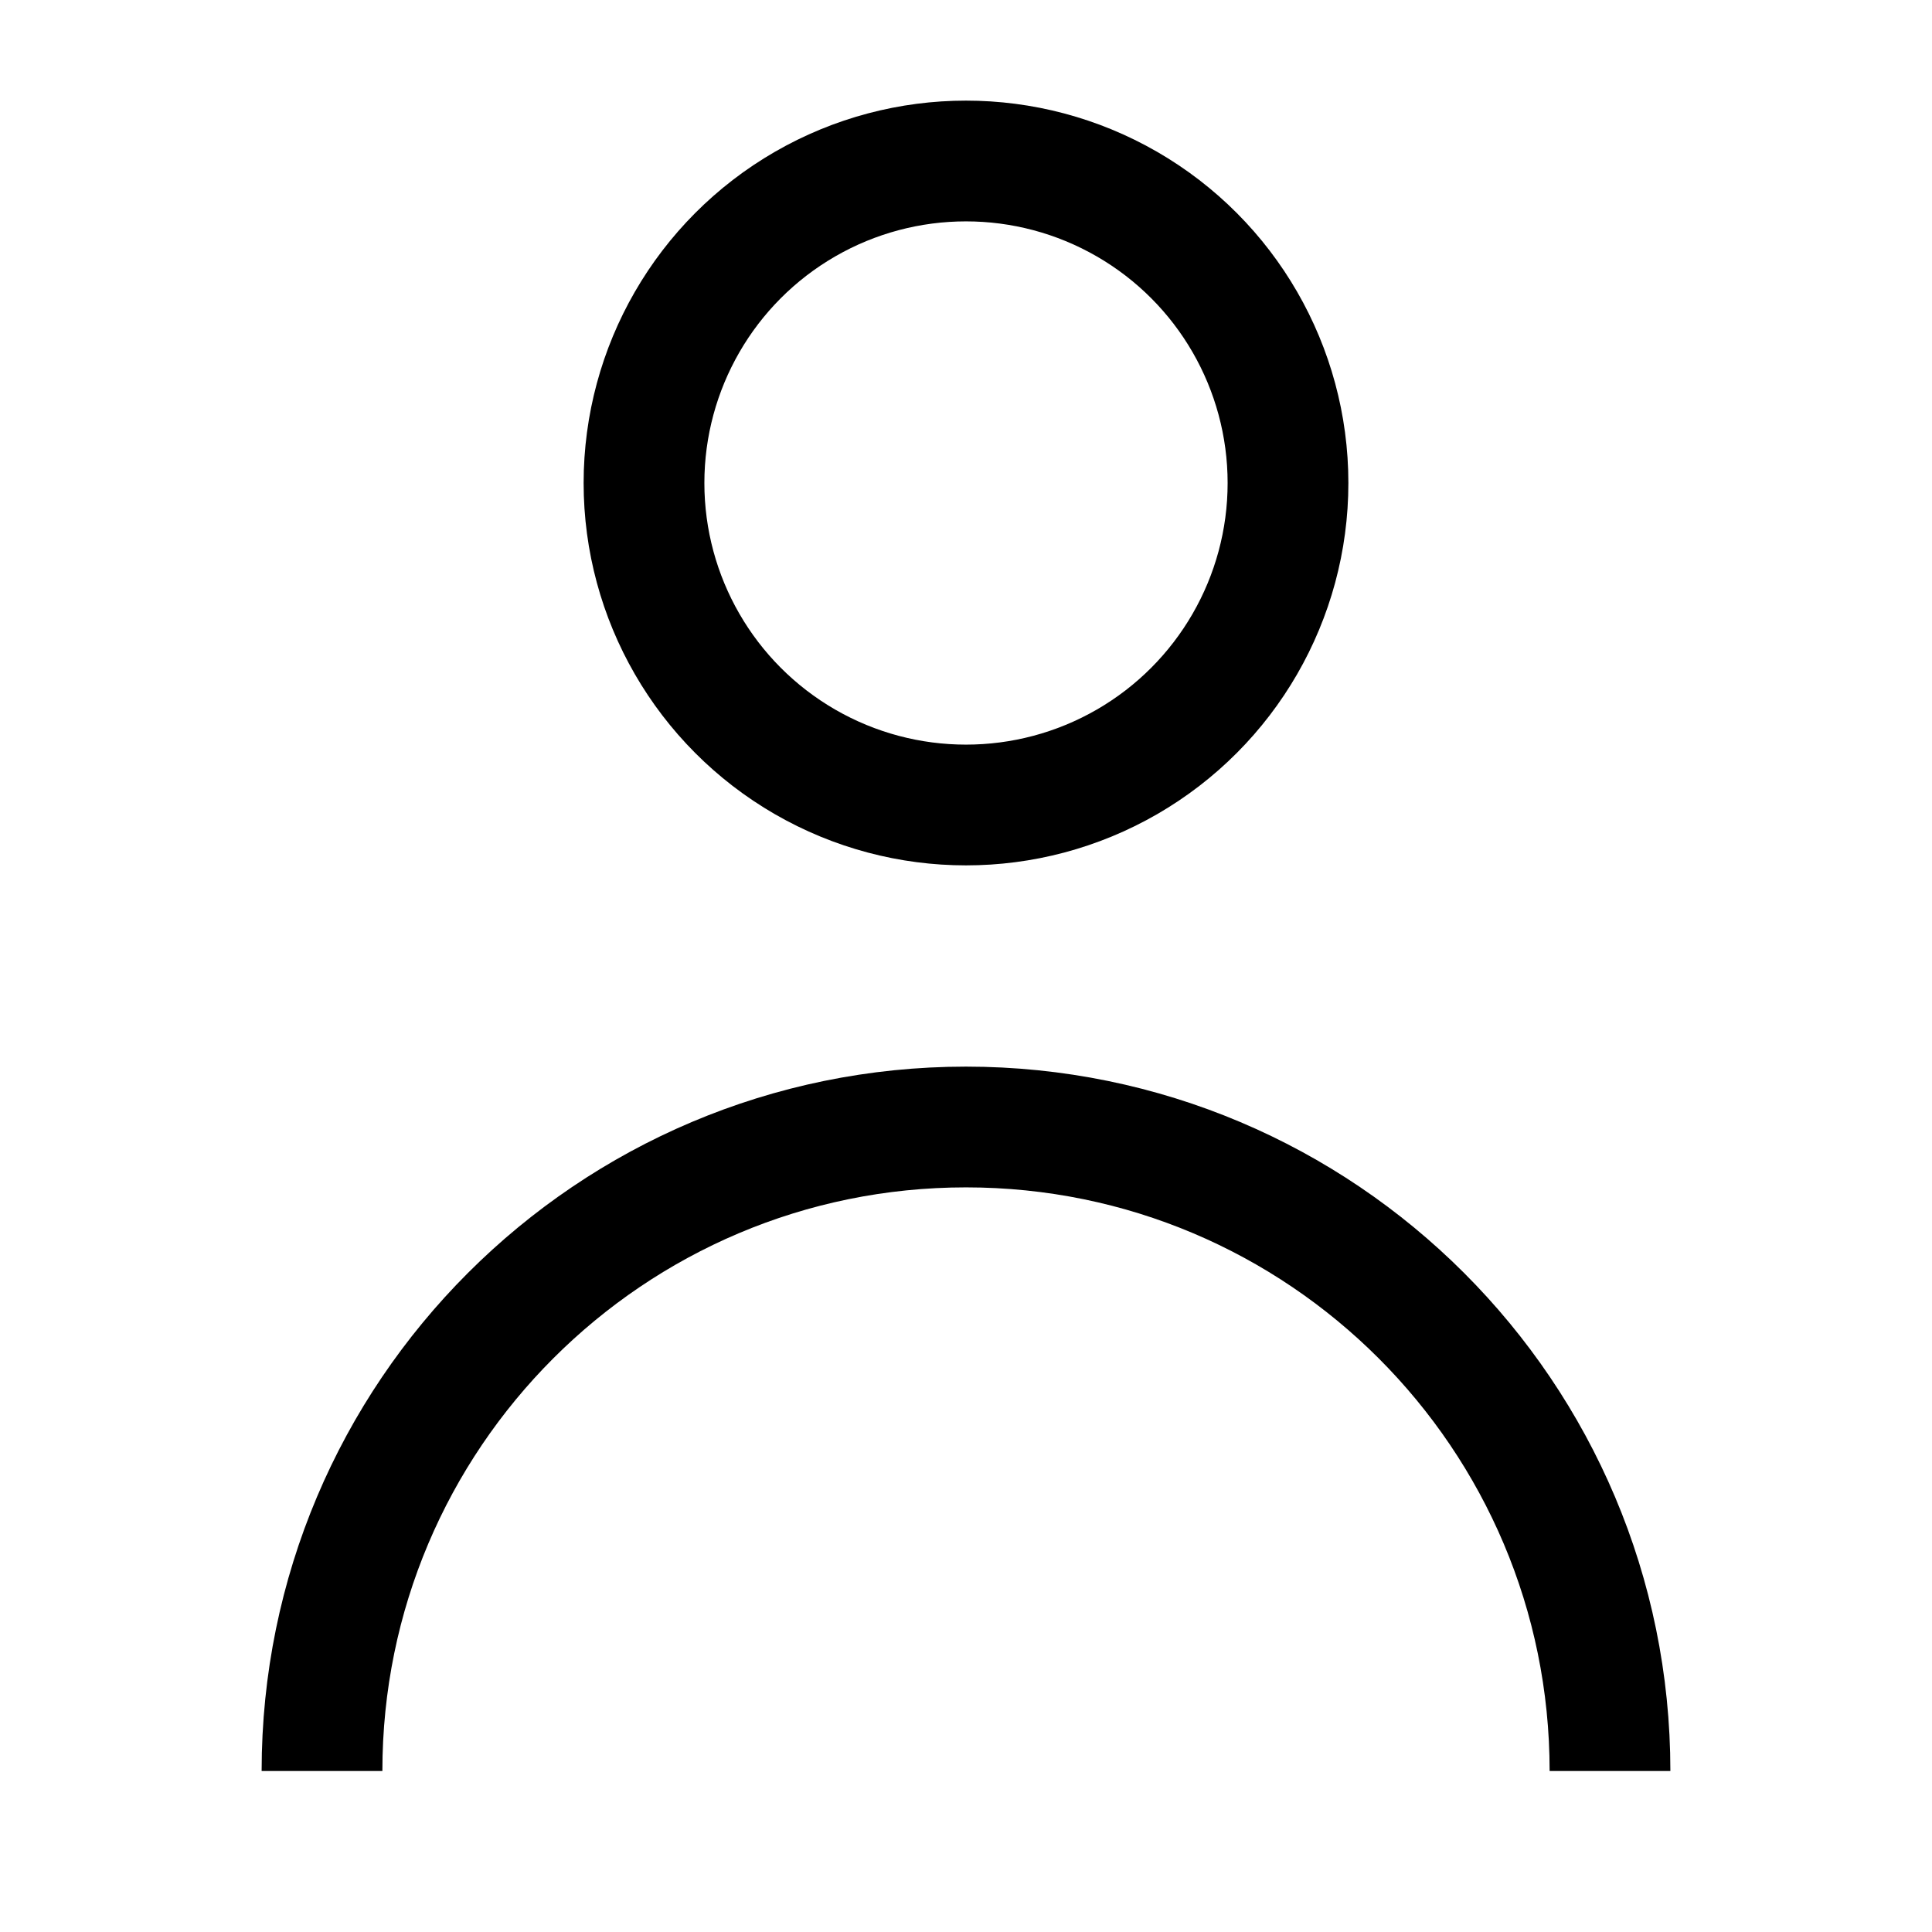 <svg width="24" height="24" viewBox="0 0 24 24" fill="none" xmlns="http://www.w3.org/2000/svg">
<path d="M20 22C20 17.582 16.418 14 12 14C7.582 14 4 17.582 4 22" stroke="black" stroke-width="1.5" stroke-linejoin="round"/>
<circle cx="12" cy="6" r="4" stroke="black" stroke-width="1.5" stroke-linejoin="round"/>
</svg>
